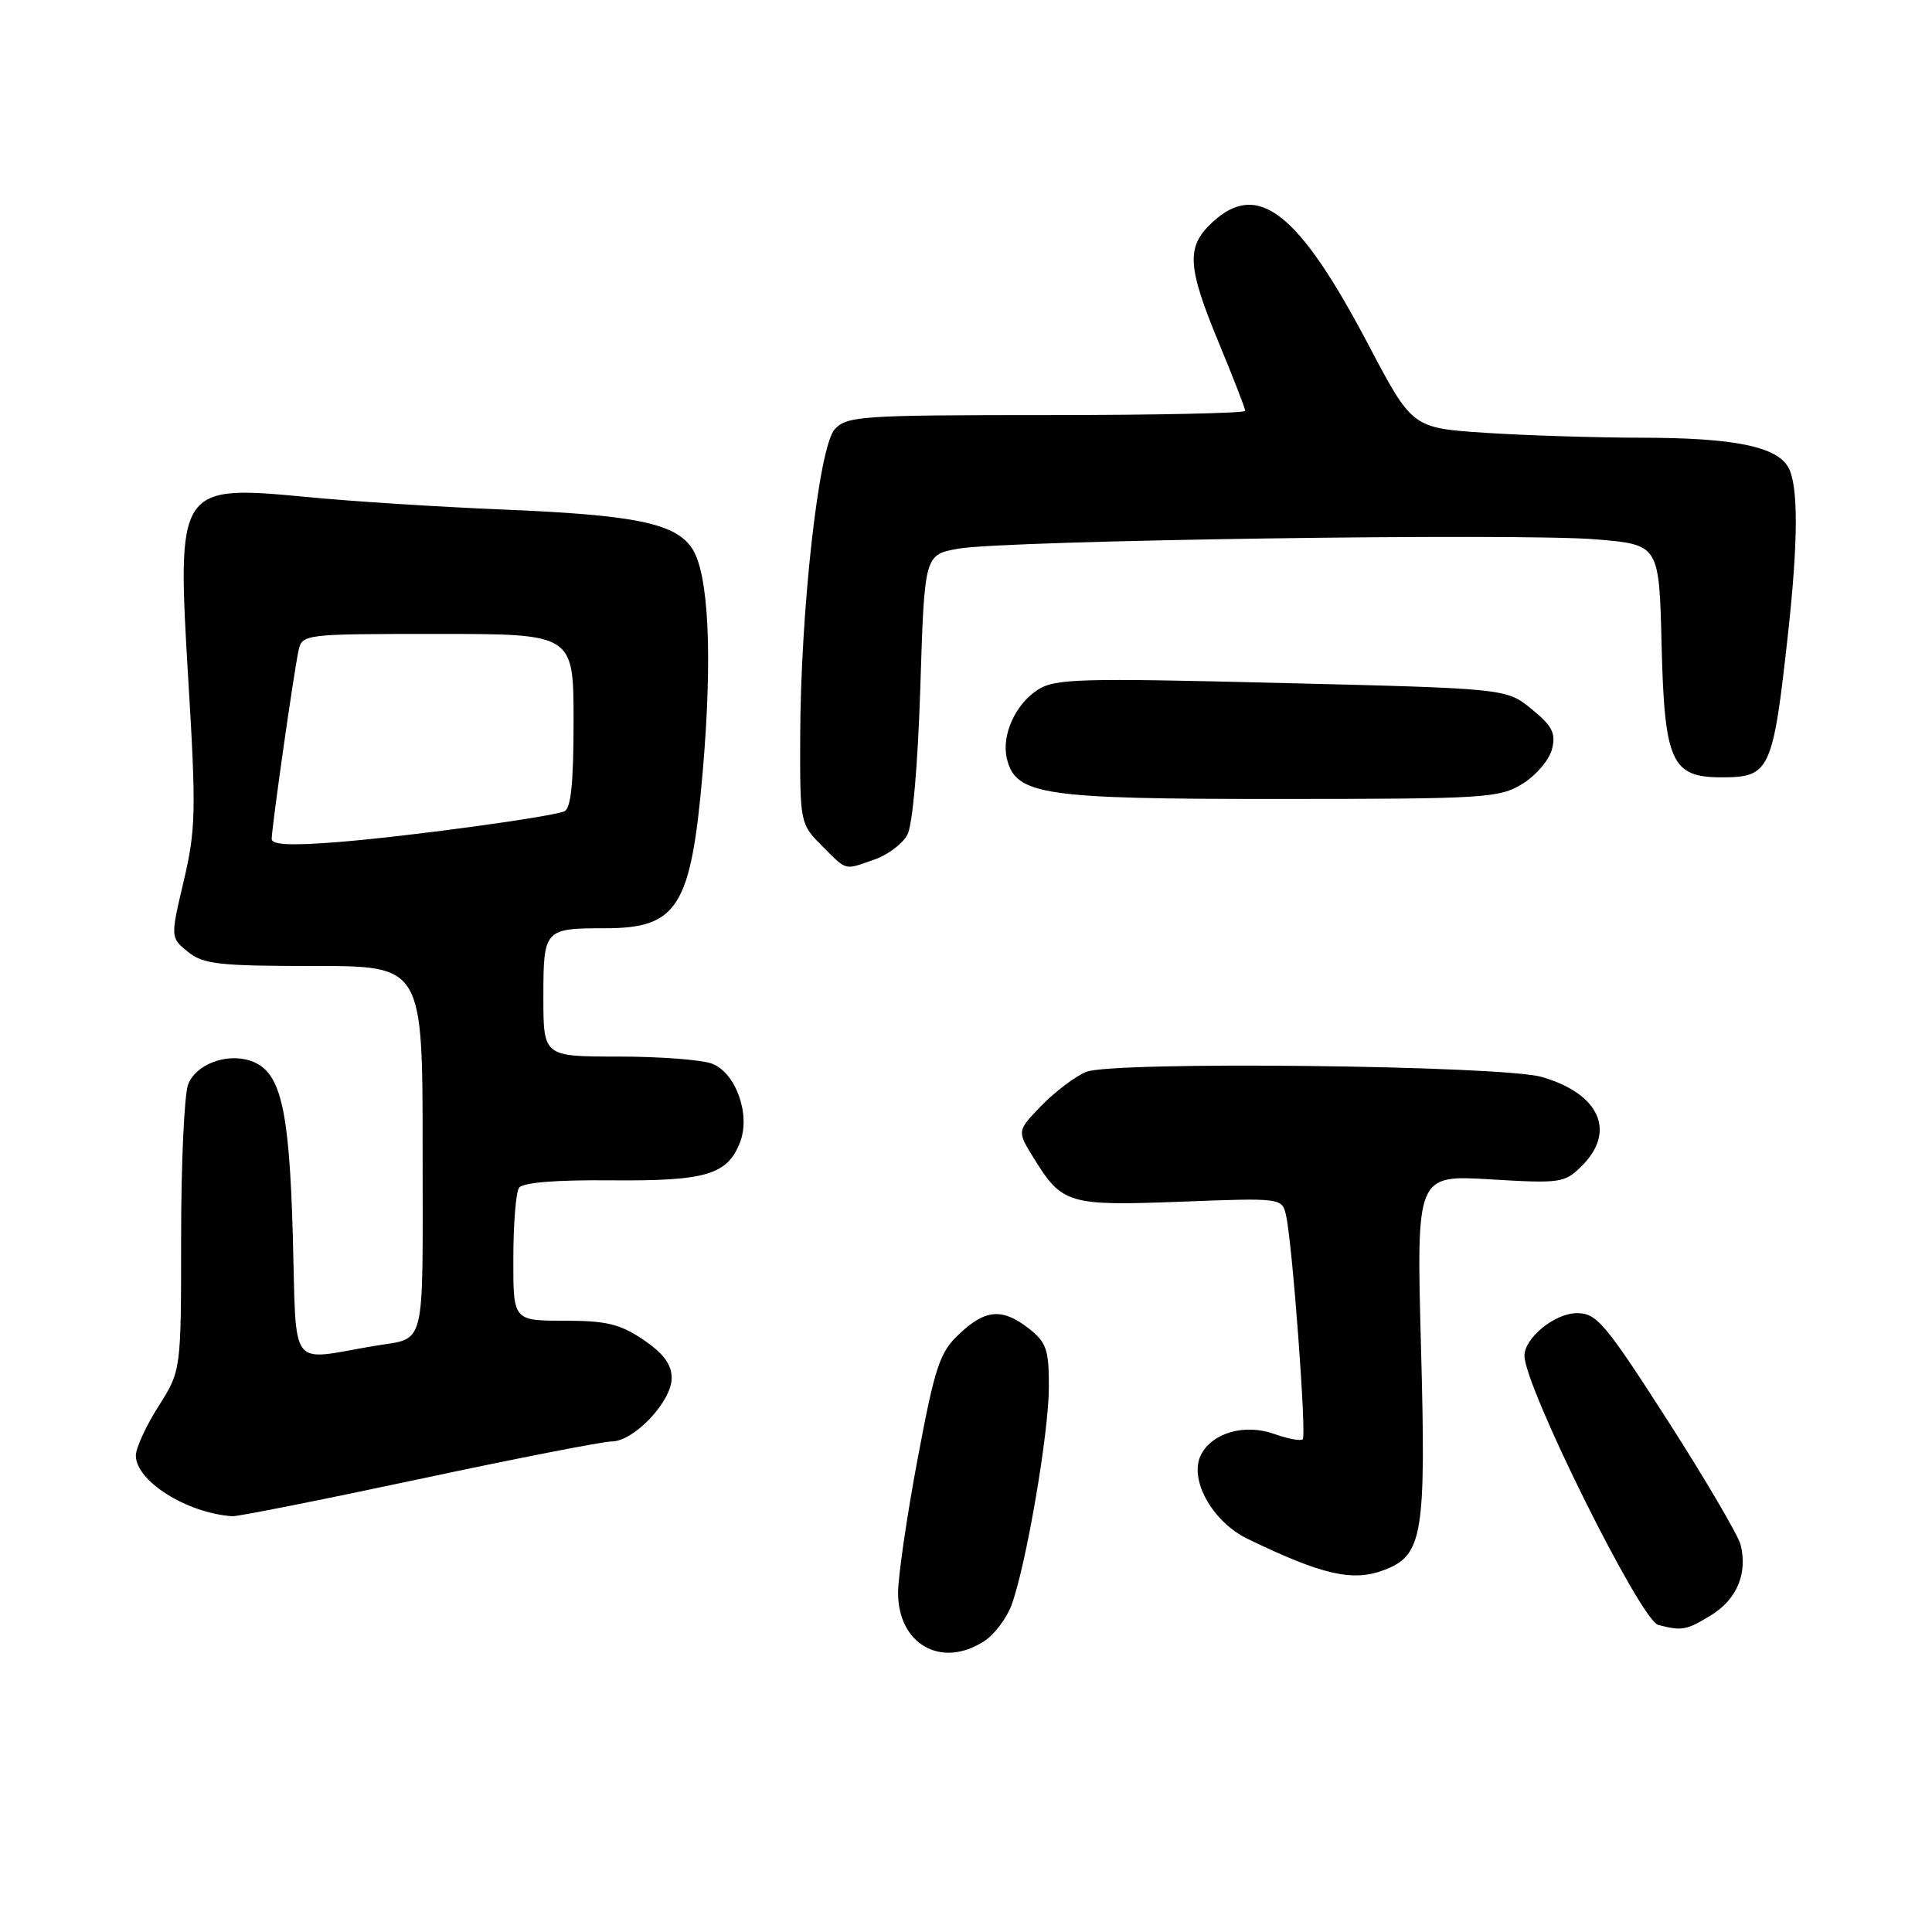 <?xml version="1.0" encoding="UTF-8" standalone="no"?>
<!DOCTYPE svg PUBLIC "-//W3C//DTD SVG 1.1//EN" "http://www.w3.org/Graphics/SVG/1.1/DTD/svg11.dtd" >
<svg xmlns="http://www.w3.org/2000/svg" xmlns:xlink="http://www.w3.org/1999/xlink" version="1.1" viewBox="0 0 256 256">
 <g >
 <path fill="currentColor"
d=" M 130.46 217.43 C 131.77 216.57 133.38 214.44 134.03 212.68 C 135.95 207.50 138.97 189.94 138.98 183.82 C 139.00 178.87 138.66 177.88 136.37 176.07 C 132.84 173.30 130.60 173.46 127.11 176.75 C 124.51 179.20 123.90 181.02 121.59 193.30 C 120.17 200.88 119.00 208.87 119.00 211.05 C 119.00 217.92 124.79 221.15 130.46 217.43 Z  M 226.72 214.03 C 230.14 211.94 231.59 208.49 230.64 204.69 C 230.32 203.43 225.96 196.00 220.95 188.19 C 212.69 175.33 211.57 174.00 208.96 174.00 C 206.03 174.00 202.00 177.27 202.00 179.64 C 202.00 183.74 217.39 214.70 219.72 215.31 C 222.88 216.13 223.45 216.02 226.72 214.03 Z  M 183.39 208.04 C 188.53 206.09 188.97 203.44 188.29 178.48 C 187.68 155.69 187.68 155.69 197.46 156.27 C 206.81 156.83 207.34 156.75 209.62 154.47 C 214.18 149.91 211.94 144.92 204.32 142.71 C 198.99 141.16 147.41 140.59 143.92 142.03 C 142.46 142.64 139.80 144.65 138.01 146.49 C 134.75 149.86 134.75 149.86 136.96 153.43 C 140.74 159.56 141.56 159.80 156.49 159.23 C 169.89 158.72 169.89 158.72 170.42 161.11 C 171.26 164.90 173.14 190.20 172.62 190.71 C 172.36 190.97 170.65 190.65 168.82 190.00 C 164.96 188.63 160.70 189.82 159.17 192.70 C 157.46 195.92 160.59 201.63 165.34 203.92 C 175.20 208.69 179.25 209.62 183.39 208.04 Z  M 55.50 196.00 C 68.40 193.25 79.90 191.00 81.06 191.00 C 83.99 191.00 89.00 185.71 89.00 182.61 C 89.00 180.80 87.93 179.35 85.27 177.54 C 82.18 175.44 80.36 175.00 74.77 175.00 C 68.00 175.00 68.00 175.00 68.02 166.75 C 68.02 162.21 68.36 158.00 68.77 157.40 C 69.24 156.69 73.61 156.33 81.00 156.40 C 93.58 156.51 96.42 155.66 98.08 151.30 C 99.47 147.63 97.48 142.13 94.34 140.94 C 92.98 140.42 87.40 140.00 81.93 140.00 C 72.00 140.00 72.00 140.00 72.00 132.11 C 72.00 123.14 72.12 123.00 80.15 123.00 C 89.81 123.00 91.56 120.20 93.11 102.30 C 94.43 86.98 93.92 76.05 91.72 72.69 C 89.51 69.33 84.18 68.23 66.50 67.51 C 58.25 67.17 46.69 66.44 40.82 65.87 C 23.50 64.22 23.41 64.37 24.96 90.24 C 26.00 107.44 25.94 109.98 24.34 116.75 C 22.58 124.24 22.58 124.24 24.90 126.12 C 26.93 127.77 29.02 128.00 41.61 128.00 C 56.00 128.00 56.00 128.00 56.00 152.43 C 56.00 179.41 56.56 177.16 49.50 178.36 C 38.13 180.28 39.31 181.89 38.80 163.77 C 38.32 146.51 37.16 141.82 33.10 140.53 C 29.92 139.52 25.93 141.07 24.93 143.69 C 24.42 145.03 24.00 154.11 24.00 163.87 C 24.00 181.61 24.00 181.61 21.00 186.34 C 19.35 188.94 18.00 191.88 18.00 192.86 C 18.00 196.24 24.72 200.48 30.77 200.91 C 31.47 200.96 42.60 198.75 55.50 196.00 Z  M 115.87 113.89 C 117.62 113.29 119.57 111.82 120.22 110.64 C 120.92 109.36 121.62 101.49 121.95 91.00 C 122.50 73.50 122.50 73.50 127.00 72.70 C 133.18 71.60 201.19 70.61 211.50 71.47 C 219.85 72.17 219.85 72.17 220.17 85.48 C 220.55 100.94 221.48 103.00 228.08 103.00 C 234.55 103.00 234.91 102.21 236.94 83.81 C 238.27 71.64 238.29 64.41 236.99 61.98 C 235.49 59.17 229.80 58.01 217.50 58.00 C 211.45 57.99 202.14 57.70 196.81 57.35 C 187.13 56.71 187.13 56.71 181.31 45.66 C 172.05 28.07 166.68 23.86 160.65 29.45 C 157.15 32.69 157.29 35.26 161.50 45.43 C 163.43 50.08 165.00 54.14 165.00 54.44 C 165.00 54.75 153.14 55.00 138.65 55.00 C 114.09 55.00 112.19 55.13 110.60 56.89 C 108.49 59.22 106.07 80.90 106.03 97.83 C 106.00 109.03 106.03 109.19 108.92 112.08 C 112.30 115.45 111.79 115.32 115.87 113.89 Z  M 201.75 103.85 C 203.54 102.74 205.29 100.68 205.65 99.26 C 206.18 97.16 205.69 96.19 202.95 93.96 C 199.60 91.23 199.60 91.23 169.81 90.50 C 142.88 89.83 139.77 89.92 137.46 91.43 C 134.48 93.39 132.66 97.51 133.43 100.58 C 134.63 105.35 138.20 105.88 169.47 105.87 C 196.80 105.86 198.68 105.75 201.75 103.85 Z  M 36.00 111.17 C 36.00 109.67 38.93 89.08 39.55 86.25 C 40.03 84.02 40.18 84.00 58.02 84.00 C 76.00 84.00 76.00 84.00 76.00 95.53 C 76.00 103.85 75.65 107.19 74.75 107.52 C 72.52 108.33 53.73 110.87 44.75 111.58 C 38.60 112.07 36.00 111.95 36.00 111.17 Z "/>
</g>
</svg>